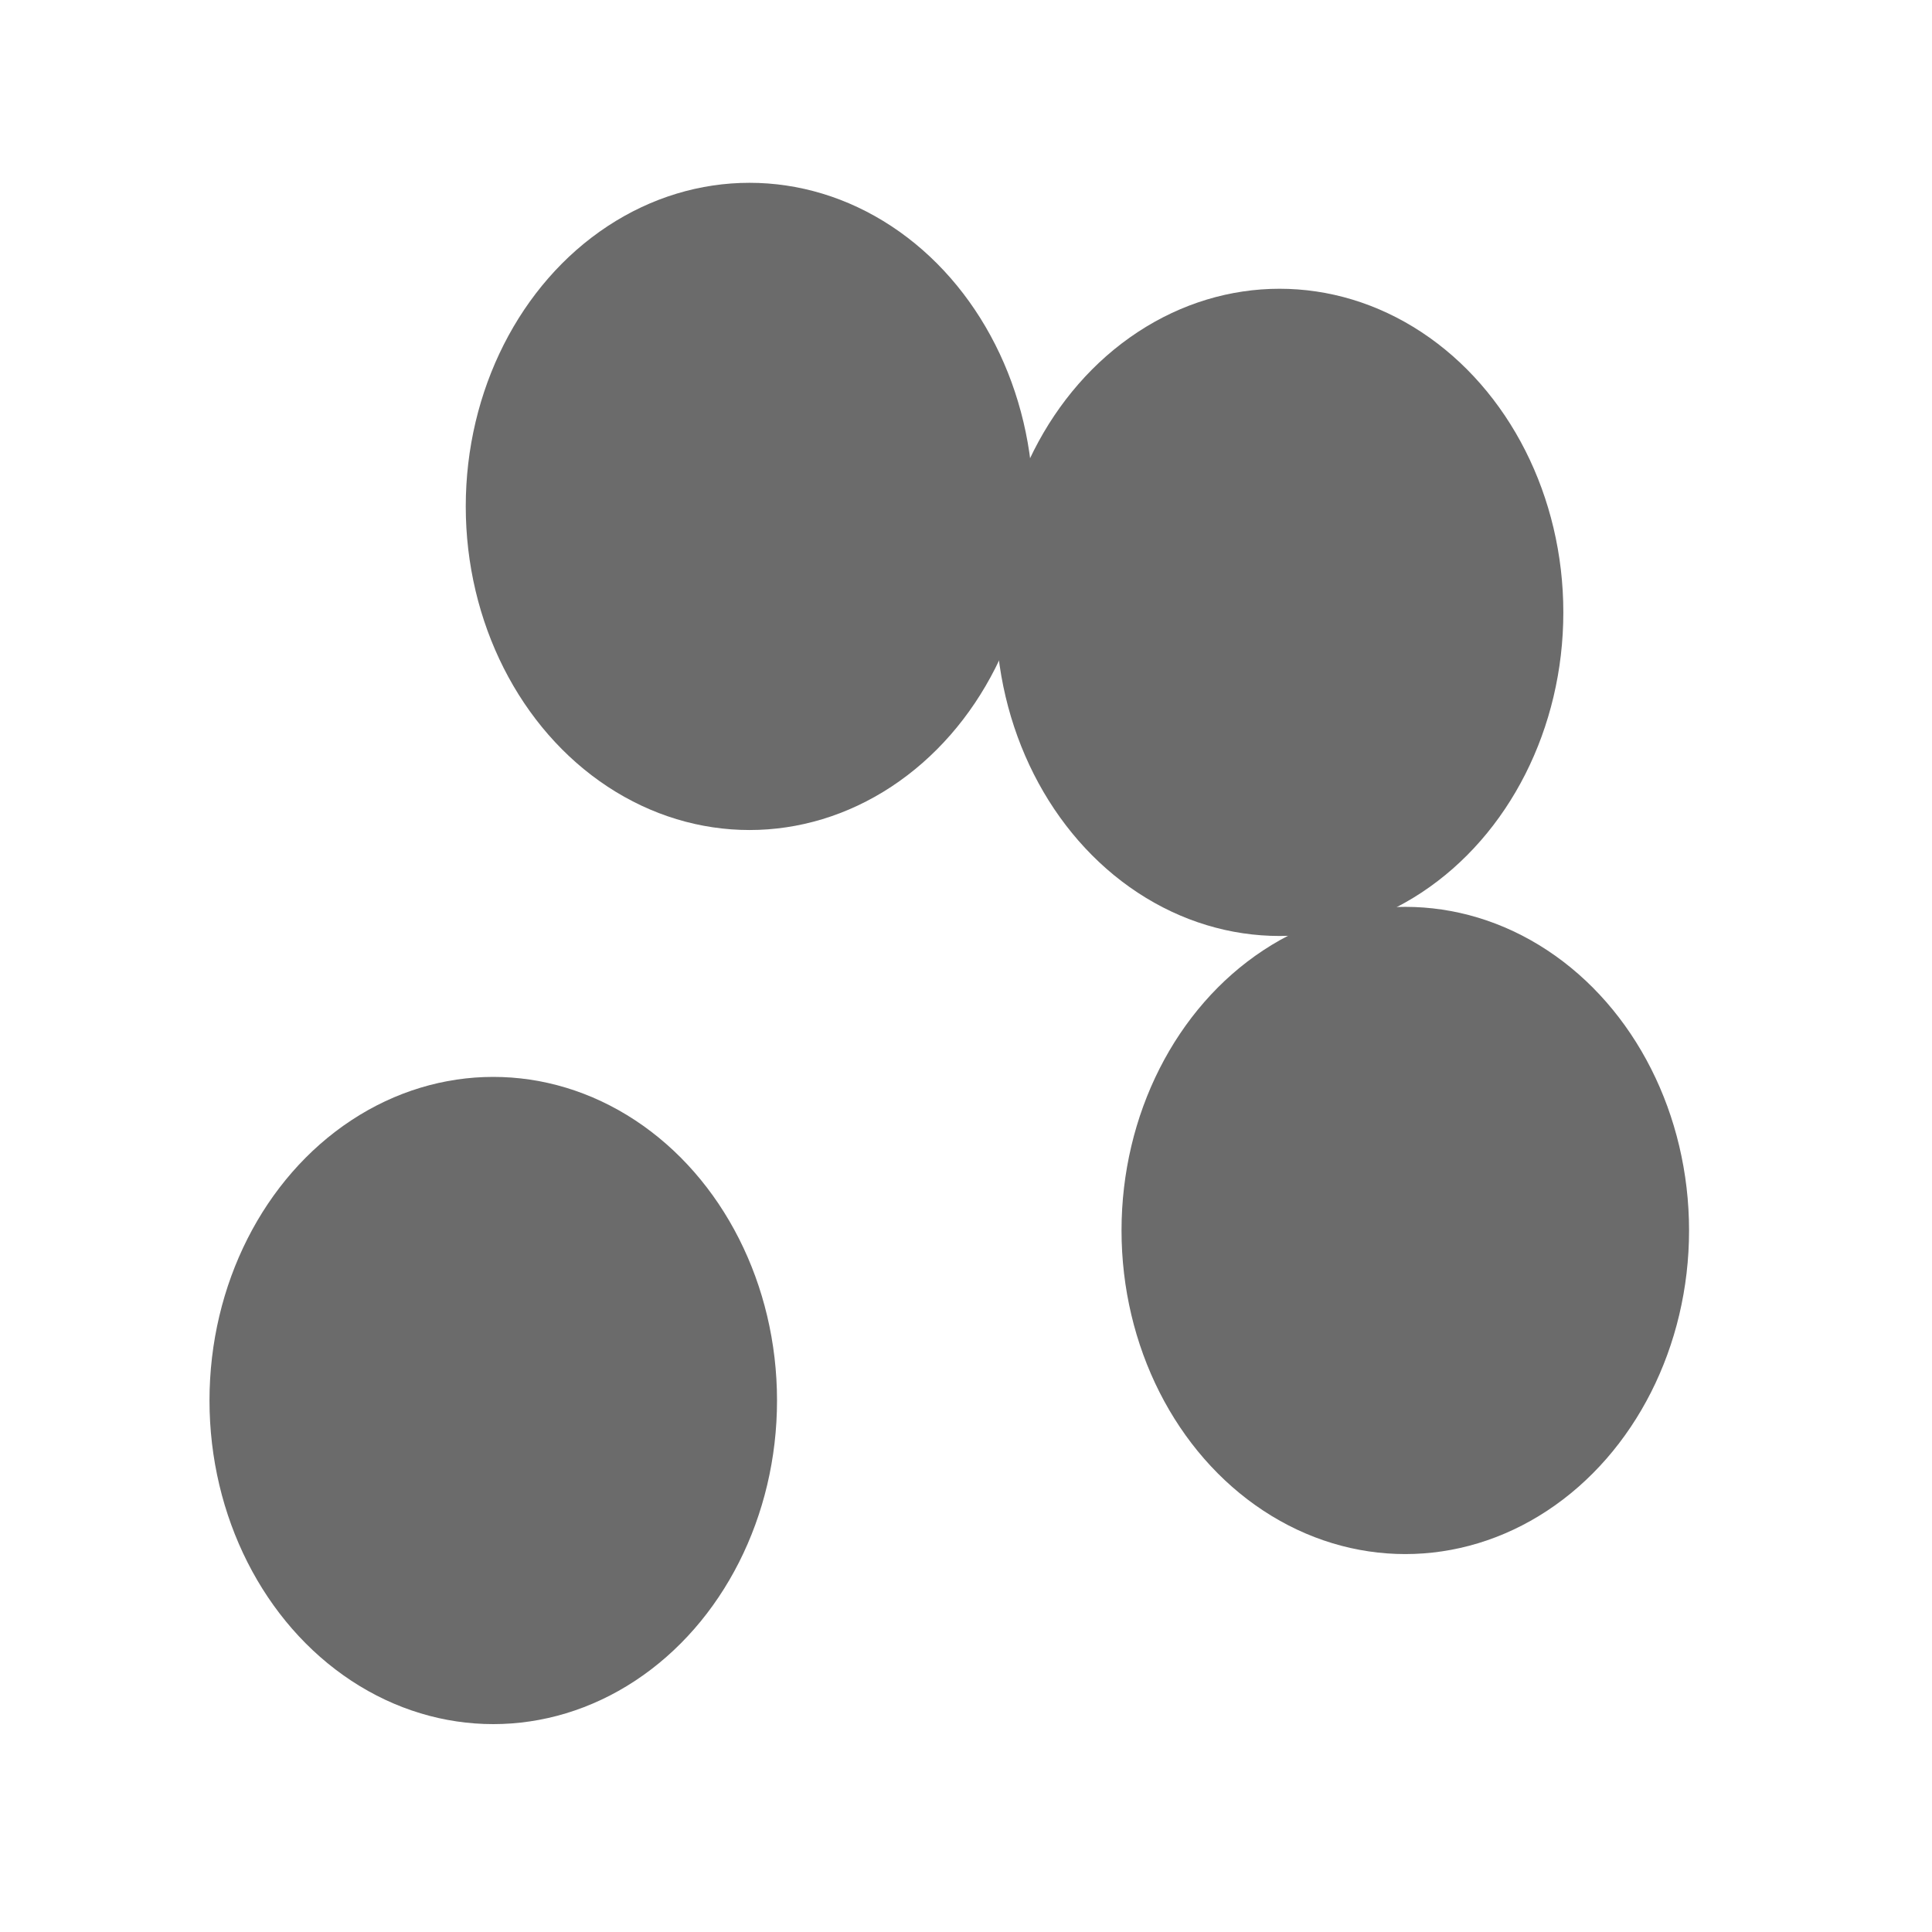 <svg xmlns="http://www.w3.org/2000/svg" version="1.1" xmlns:xlink="http://www.w3.org/1999/xlink" xmlns:svgjs="http://svgjs.dev/svgjs" viewBox="0 0 800 800" opacity="0.58"><defs><filter id="bbblurry-filter" x="-100%" y="-100%" width="400%" height="400%" filterUnits="objectBoundingBox" primitiveUnits="userSpaceOnUse" color-interpolation-filters="sRGB">
	<feGaussianBlur stdDeviation="46" x="0%" y="0%" width="100%" height="100%" in="SourceGraphic" edgeMode="none" result="blur"></feGaussianBlur></filter></defs><g filter="url(#bbblurry-filter)"><ellipse rx="117.5" ry="134" cx="581.901" cy="509.51" fill="hsl(80, 99%, 67%)"></ellipse><ellipse rx="117.5" ry="134" cx="310.36" cy="209.695" fill="hsl(316, 73%, 52%)"></ellipse><ellipse rx="117.5" ry="134" cx="204.247" cy="579.921" fill="hsl(185, 100%, 57%)"></ellipse><ellipse rx="117.5" ry="134" cx="529.843" cy="253.569" fill="hsl(20, 100%, 86%)"></ellipse></g></svg>